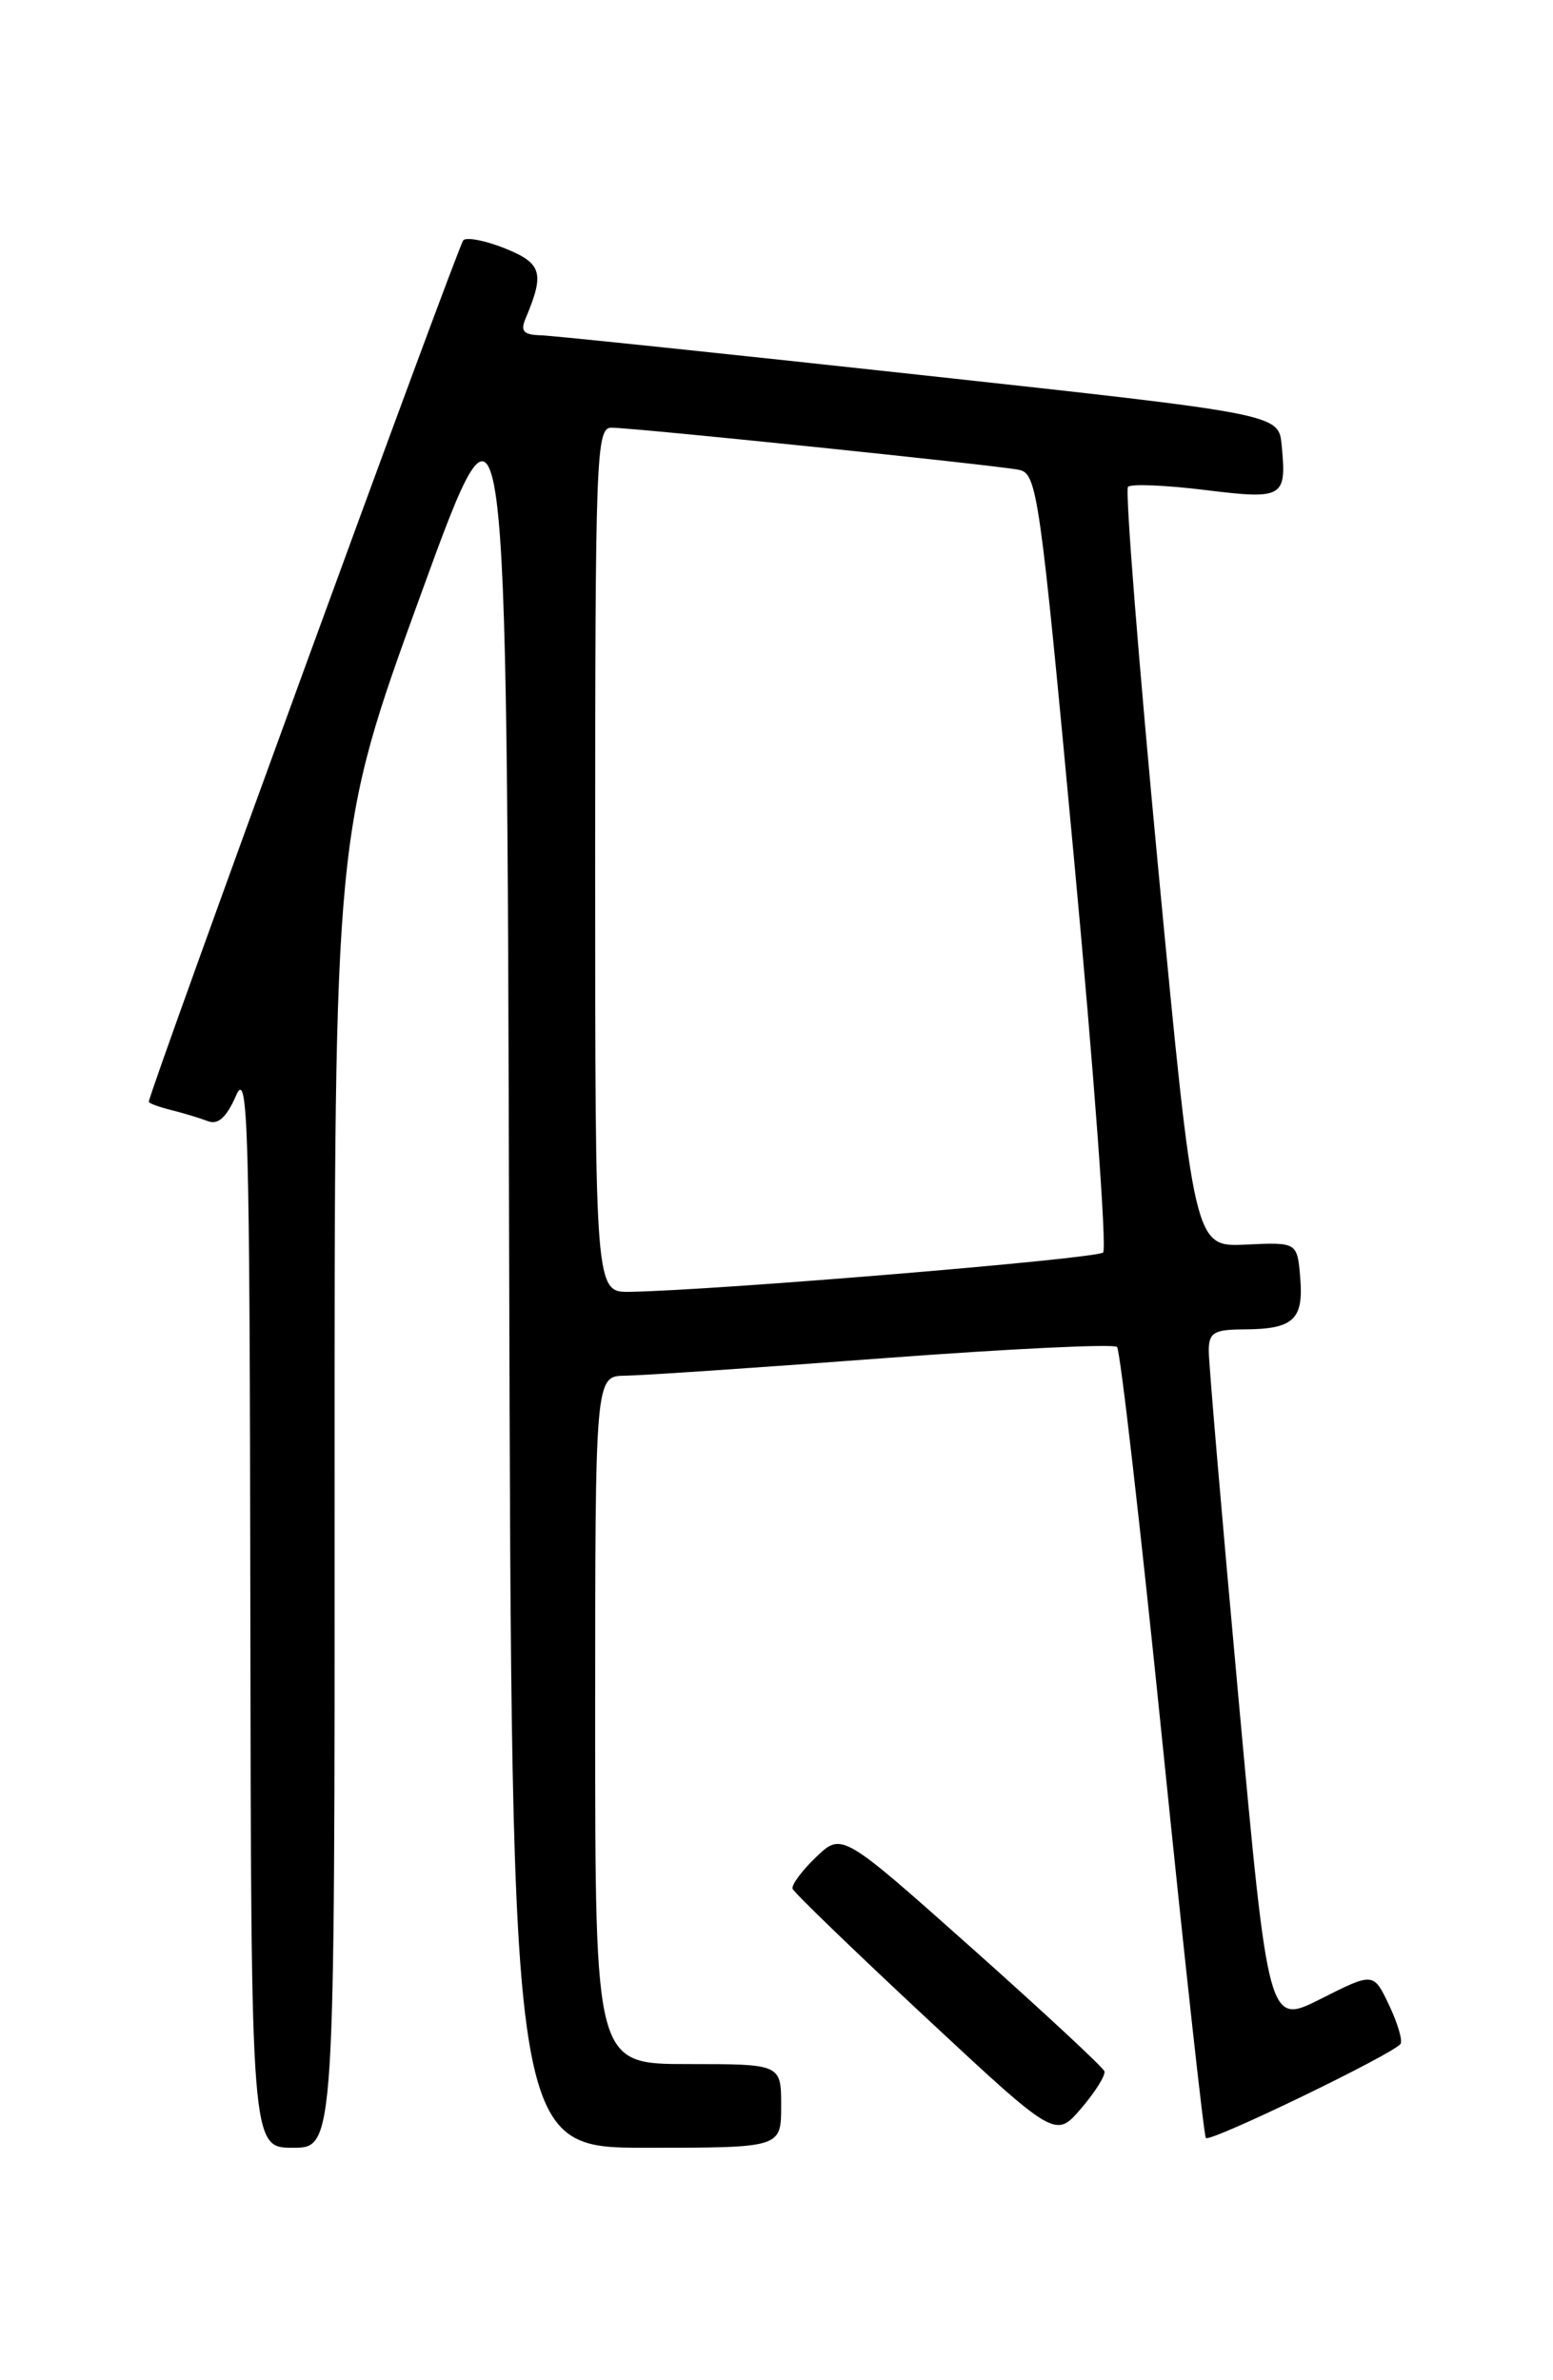<?xml version="1.0" encoding="UTF-8" standalone="no"?>
<!DOCTYPE svg PUBLIC "-//W3C//DTD SVG 1.1//EN" "http://www.w3.org/Graphics/SVG/1.1/DTD/svg11.dtd" >
<svg xmlns="http://www.w3.org/2000/svg" xmlns:xlink="http://www.w3.org/1999/xlink" version="1.1" viewBox="0 0 167 256">
 <g >
 <path fill="currentColor"
d=" M 35.98 160.25 C 35.96 89.50 35.96 89.50 45.23 64.00 C 54.50 38.50 54.50 38.50 54.75 134.75 C 55.01 231.00 55.01 231.00 69.50 231.00 C 84.00 231.00 84.00 231.00 84.00 226.50 C 84.00 222.00 84.00 222.00 74.00 222.00 C 64.00 222.00 64.00 222.00 64.00 185.00 C 64.00 148.00 64.00 148.00 67.25 147.96 C 69.04 147.94 81.53 147.10 95.00 146.08 C 108.47 145.07 119.78 144.52 120.12 144.87 C 120.46 145.22 122.66 164.40 125.01 187.50 C 127.36 210.60 129.46 229.70 129.67 229.95 C 130.11 230.46 149.96 220.86 150.61 219.82 C 150.84 219.44 150.28 217.56 149.36 215.63 C 147.69 212.13 147.69 212.13 142.04 214.98 C 136.40 217.83 136.40 217.83 133.18 182.66 C 131.41 163.32 129.97 146.49 129.98 145.25 C 130.00 143.32 130.54 143.00 133.75 142.98 C 139.08 142.96 140.19 141.95 139.82 137.45 C 139.50 133.60 139.50 133.60 133.96 133.86 C 128.42 134.13 128.42 134.13 124.56 93.55 C 122.44 71.23 120.97 52.70 121.30 52.36 C 121.64 52.03 125.35 52.18 129.56 52.70 C 138.04 53.74 138.37 53.55 137.82 47.86 C 137.50 44.53 137.50 44.53 99.00 40.33 C 77.82 38.02 59.44 36.10 58.14 36.06 C 56.29 36.01 55.94 35.62 56.52 34.25 C 58.58 29.36 58.28 28.33 54.34 26.73 C 52.23 25.88 50.19 25.48 49.82 25.84 C 49.27 26.37 16.00 117.53 16.00 118.50 C 16.00 118.66 17.08 119.06 18.41 119.39 C 19.73 119.72 21.51 120.26 22.37 120.59 C 23.45 121.00 24.36 120.18 25.38 117.84 C 26.68 114.86 26.85 120.80 26.92 172.75 C 27.00 231.00 27.00 231.00 31.50 231.00 C 36.00 231.00 36.00 231.00 35.98 160.25 Z  M 118.76 222.77 C 118.61 222.34 112.20 216.38 104.51 209.53 C 90.53 197.08 90.53 197.08 87.75 199.74 C 86.22 201.21 85.09 202.74 85.23 203.15 C 85.38 203.55 91.80 209.76 99.50 216.94 C 113.50 229.99 113.50 229.99 116.26 226.77 C 117.78 225.00 118.90 223.20 118.76 222.77 Z  M 64.00 92.50 C 64.00 49.01 64.11 46.00 65.74 46.00 C 68.16 46.00 107.03 50.02 109.56 50.53 C 111.53 50.92 111.81 52.88 115.50 92.45 C 117.63 115.28 119.04 134.29 118.62 134.71 C 117.95 135.38 77.07 138.78 67.75 138.94 C 64.00 139.00 64.00 139.00 64.00 92.50 Z "/>
</g>
</svg>